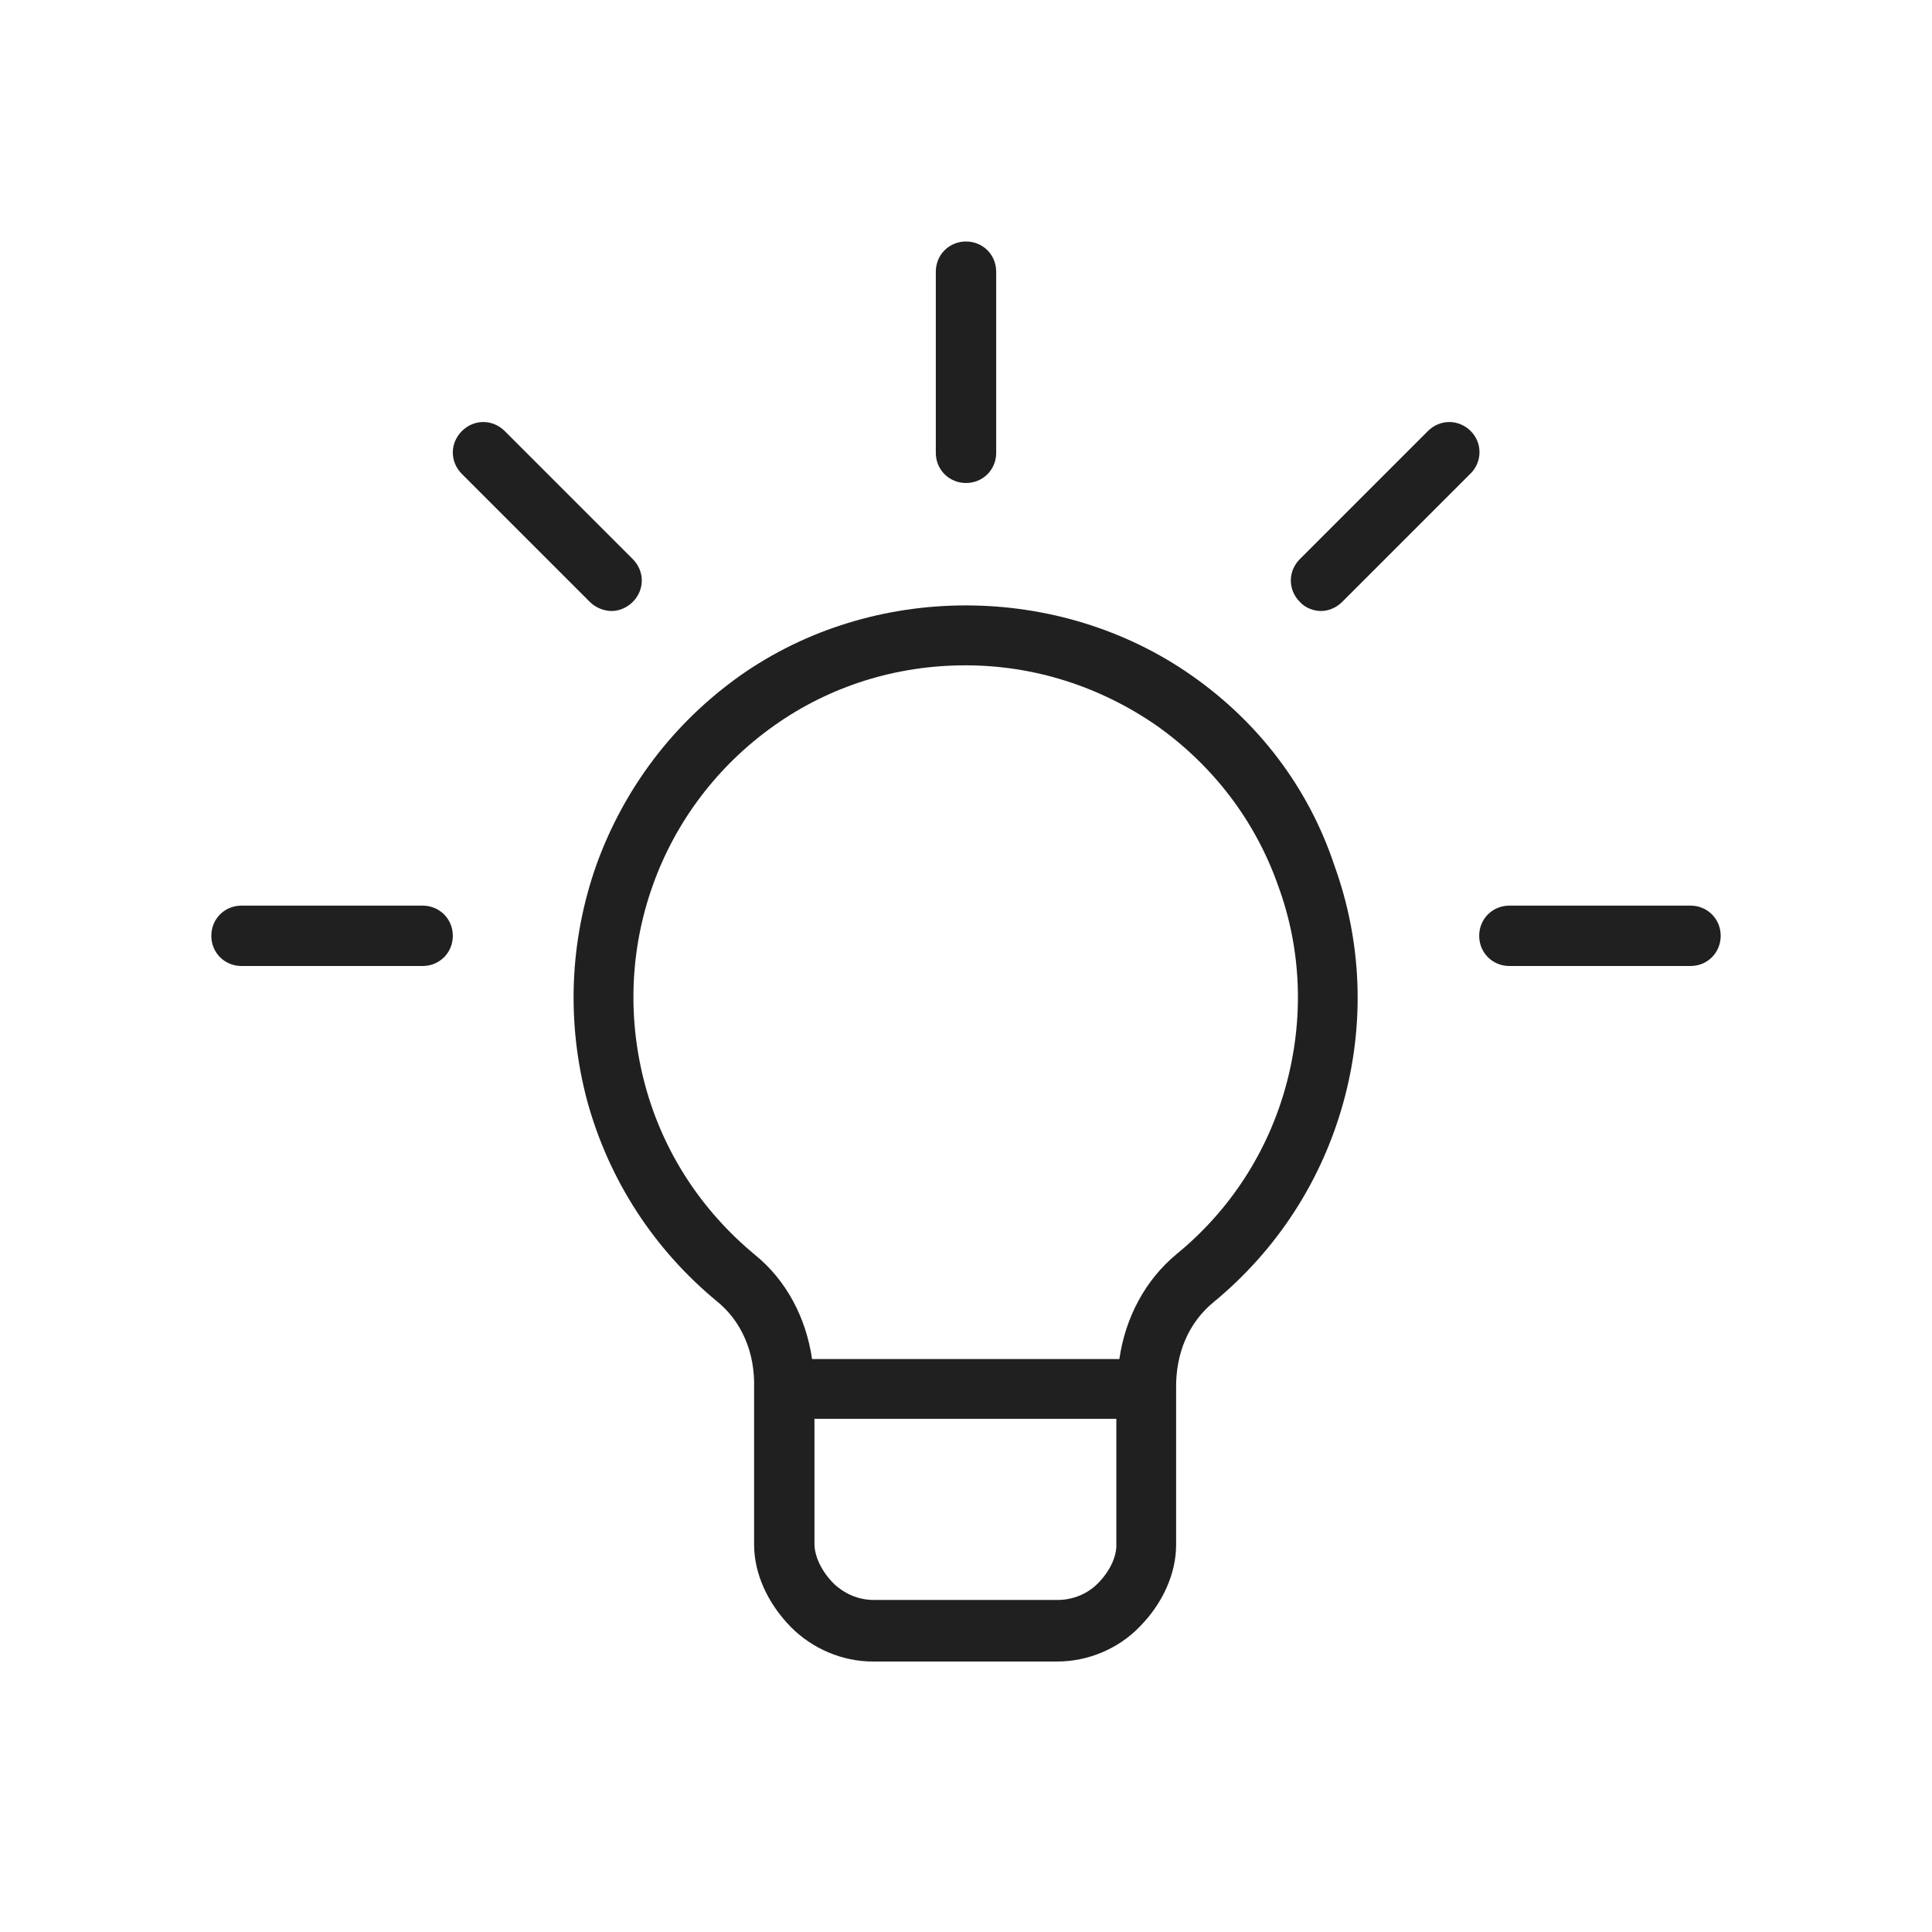 <svg width="32" height="32" viewBox="0 0 32 32" fill="none" xmlns="http://www.w3.org/2000/svg">
<path d="M19.74 11.19C17.53 9.64 14.46 9.64 12.26 11.19C11.16 11.97 10.34 13.05 9.88 14.32C9.43 15.59 9.38 16.95 9.73 18.25C10.09 19.55 10.83 20.69 11.87 21.55C12.28 21.88 12.51 22.4 12.49 23V25.58C12.49 26.06 12.71 26.55 13.1 26.95C13.46 27.31 13.95 27.52 14.46 27.52H17.51C18.02 27.52 18.52 27.31 18.87 26.95C19.26 26.56 19.48 26.06 19.48 25.59V23.01C19.47 22.41 19.69 21.9 20.11 21.56C21.15 20.7 21.89 19.56 22.25 18.26C22.61 16.96 22.56 15.6 22.1 14.33C21.67 13.04 20.84 11.96 19.74 11.19ZM18.18 26.23C18.01 26.4 17.77 26.5 17.52 26.5H14.47C14.22 26.5 13.99 26.4 13.81 26.23C13.61 26.03 13.49 25.78 13.49 25.57V23.5H18.49V25.57C18.5 25.78 18.38 26.03 18.18 26.23ZM21.3 17.98C21 19.08 20.37 20.05 19.49 20.77C18.97 21.2 18.64 21.82 18.54 22.51H13.45C13.35 21.82 13.02 21.2 12.5 20.78C11.62 20.05 10.99 19.09 10.69 17.99C10.39 16.89 10.43 15.74 10.81 14.67C11.19 13.6 11.89 12.68 12.82 12.02C13.75 11.36 14.85 11.02 15.99 11.02C17.13 11.02 18.22 11.37 19.16 12.02C20.09 12.68 20.79 13.59 21.17 14.67C21.56 15.73 21.6 16.88 21.3 17.98ZM15.5 7.5V4.5C15.5 4.22 15.72 4 16 4C16.28 4 16.5 4.22 16.5 4.5V7.5C16.5 7.78 16.28 8 16 8C15.72 8 15.5 7.78 15.5 7.5ZM7.5 15.5C7.5 15.78 7.28 16 7 16H4C3.72 16 3.5 15.78 3.5 15.5C3.5 15.22 3.72 15 4 15H7C7.28 15 7.5 15.22 7.5 15.5ZM28.5 15.5C28.5 15.78 28.28 16 28 16H25C24.72 16 24.5 15.78 24.5 15.5C24.5 15.22 24.72 15 25 15H28C28.28 15 28.5 15.22 28.5 15.5ZM24.35 7.85L22.23 9.97C22.13 10.07 22 10.12 21.88 10.12C21.76 10.12 21.62 10.07 21.53 9.97C21.33 9.77 21.33 9.46 21.53 9.26L23.65 7.14C23.85 6.94 24.16 6.94 24.36 7.14C24.56 7.34 24.55 7.66 24.35 7.85ZM9.77 9.97L7.65 7.85C7.45 7.65 7.45 7.34 7.65 7.14C7.85 6.94 8.16 6.94 8.36 7.14L10.48 9.26C10.68 9.46 10.68 9.77 10.48 9.97C10.38 10.07 10.25 10.12 10.13 10.12C10.01 10.12 9.87 10.07 9.77 9.97Z" fill="#202020"/>
</svg>
